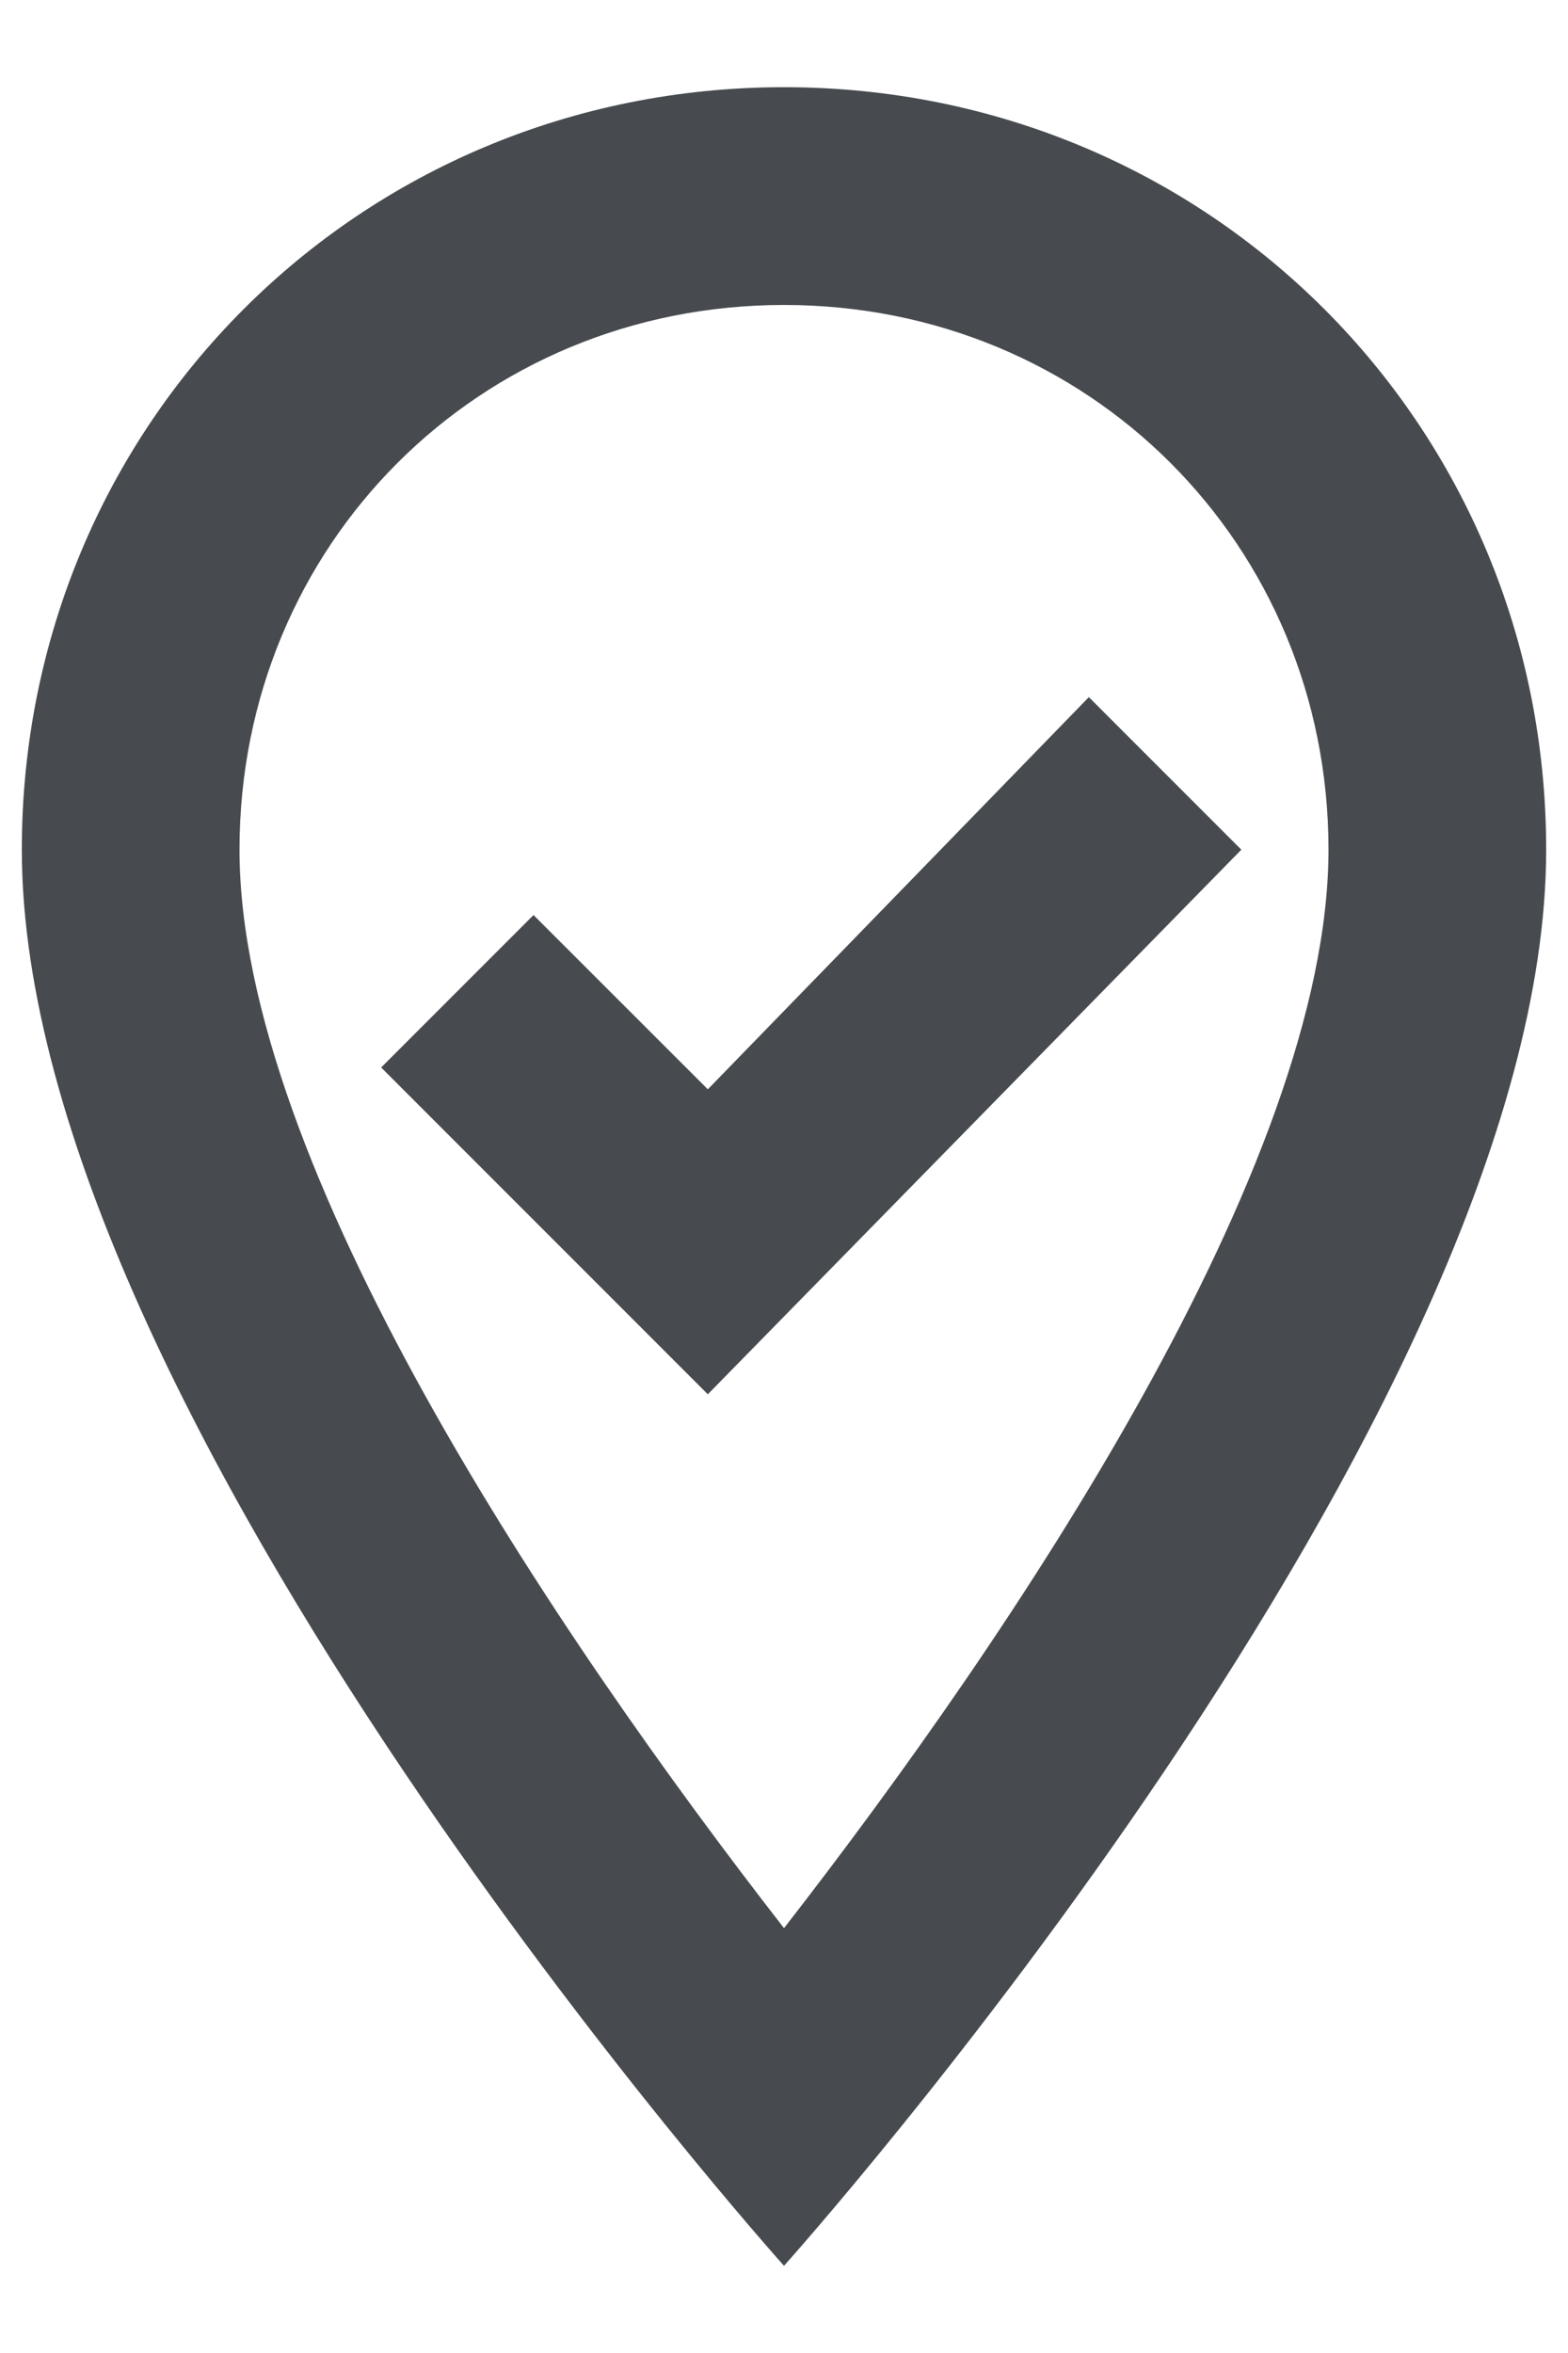 <svg width="12" height="18" viewBox="0 0 12 18" fill="none" xmlns="http://www.w3.org/2000/svg">
<path d="M6 2.333C8.333 2.333 10.167 4.167 10.167 6.5C10.167 8.916 7.75 12.5 6 14.75C4.25 12.5 1.833 8.916 1.833 6.5C1.833 4.167 3.667 2.333 6 2.333ZM6 0.667C2.75 0.667 0.167 3.25 0.167 6.5C0.167 10.833 6 17.333 6 17.333C6 17.333 11.833 10.833 11.833 6.5C11.833 3.25 9.25 0.667 6 0.667ZM5.417 10.666L9.5 6.5L8.333 5.333L5.417 8.333L4.083 7L2.917 8.166L5.417 10.666Z" fill="#474B4F"/>
</svg>
